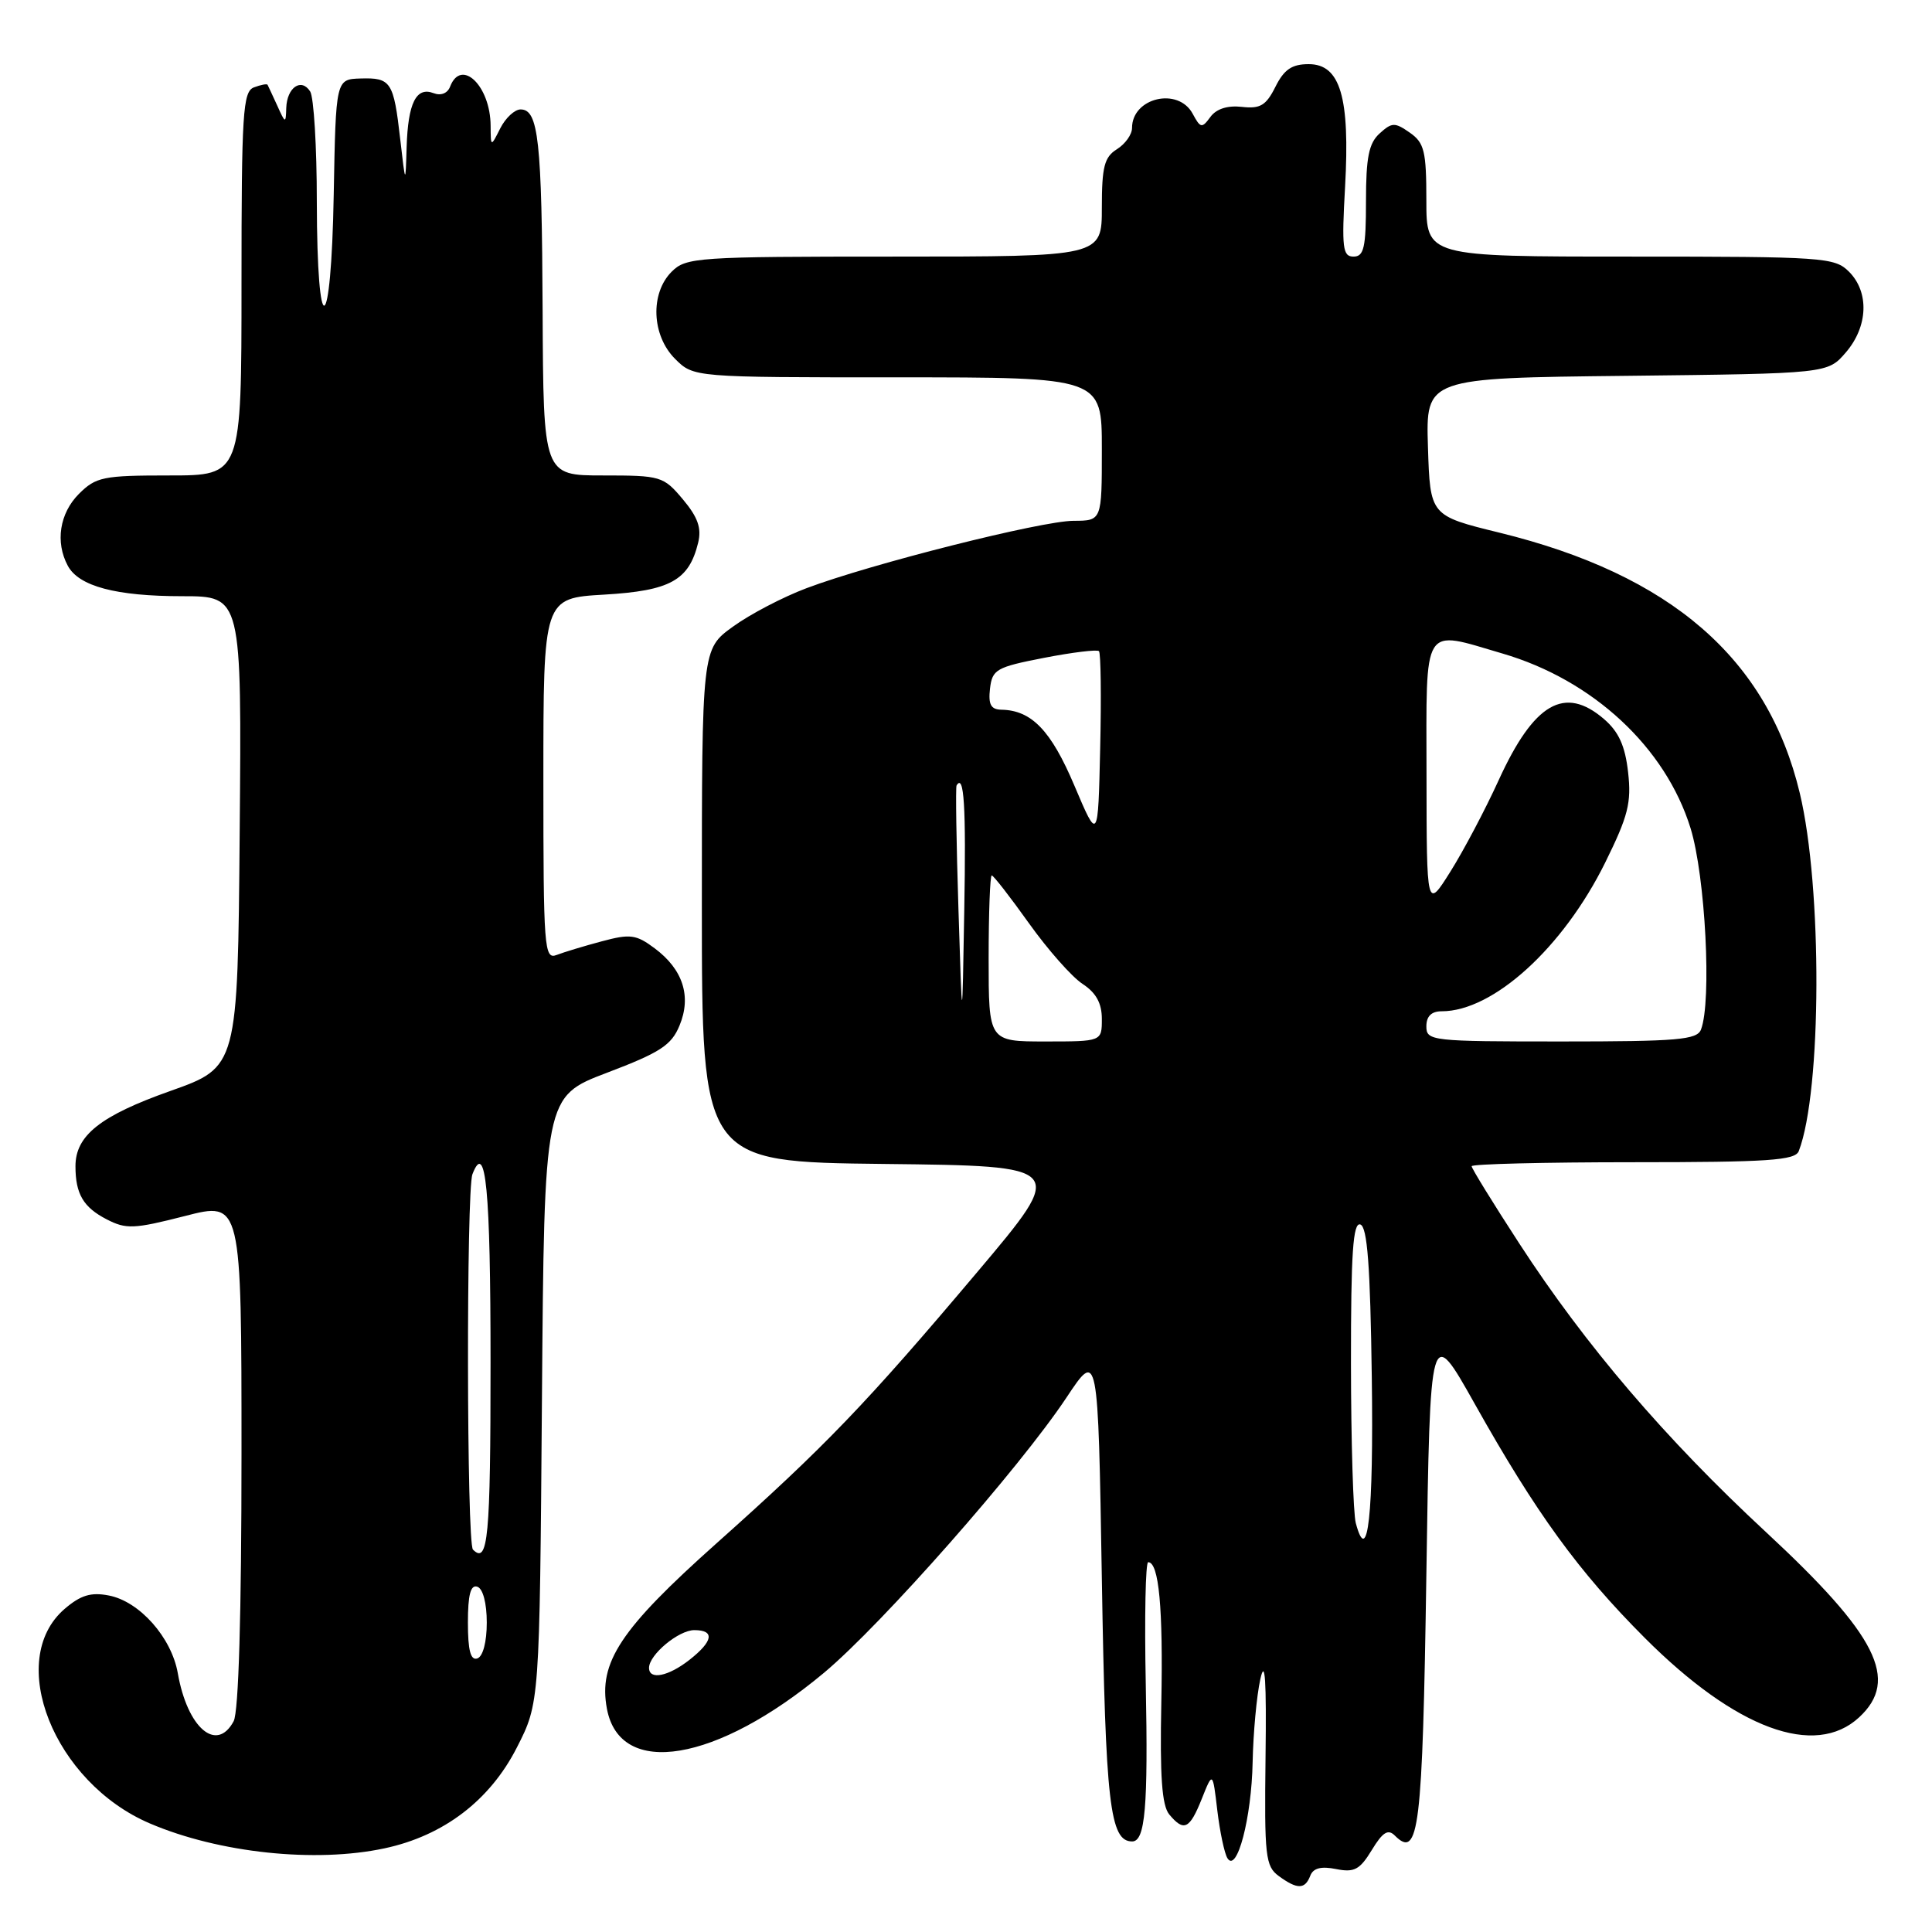 <?xml version="1.0" encoding="UTF-8" standalone="no"?>
<!DOCTYPE svg PUBLIC "-//W3C//DTD SVG 1.1//EN" "http://www.w3.org/Graphics/SVG/1.1/DTD/svg11.dtd" >
<svg xmlns="http://www.w3.org/2000/svg" xmlns:xlink="http://www.w3.org/1999/xlink" version="1.1" viewBox="0 0 256 256">
 <g >
 <path fill="currentColor"
d=" M 173.62 248.54 C 174.01 247.53 175.06 247.26 177.04 247.66 C 179.45 248.14 180.18 247.75 181.77 245.14 C 183.21 242.77 183.92 242.32 184.82 243.22 C 188.01 246.41 188.49 242.45 189.00 208.70 C 189.50 175.50 189.50 175.50 195.40 186.00 C 203.55 200.52 209.16 208.24 217.96 217.05 C 230.01 229.10 240.49 232.98 246.35 227.55 C 251.72 222.58 248.74 216.68 233.99 203.00 C 220.67 190.65 210.07 178.25 201.32 164.78 C 197.84 159.43 195.00 154.82 195.00 154.53 C 195.00 154.24 204.63 154.00 216.39 154.00 C 234.34 154.00 237.88 153.76 238.35 152.52 C 241.40 144.57 241.48 117.58 238.48 105.09 C 234.21 87.25 221.40 76.15 198.68 70.58 C 189.50 68.33 189.50 68.33 189.21 59.21 C 188.93 50.09 188.93 50.09 215.55 49.80 C 242.18 49.50 242.18 49.50 244.59 46.69 C 247.53 43.27 247.71 38.71 245.00 36.00 C 243.10 34.10 241.67 34.00 216.00 34.00 C 189.00 34.00 189.00 34.00 189.00 26.56 C 189.00 20.03 188.73 18.92 186.81 17.58 C 184.82 16.19 184.44 16.20 182.81 17.68 C 181.38 18.97 181.00 20.84 181.00 26.65 C 181.00 32.81 180.73 34.00 179.35 34.00 C 177.91 34.00 177.77 32.88 178.23 24.75 C 178.89 12.88 177.60 8.50 173.41 8.50 C 171.18 8.50 170.15 9.20 169.00 11.50 C 167.76 13.98 166.99 14.44 164.55 14.16 C 162.65 13.95 161.17 14.42 160.38 15.50 C 159.26 17.03 159.07 16.99 158.04 15.08 C 156.13 11.50 150.00 12.93 150.00 16.96 C 150.00 17.82 149.10 19.08 148.00 19.77 C 146.33 20.81 146.00 22.10 146.00 27.51 C 146.00 34.00 146.00 34.00 118.50 34.00 C 92.33 34.00 90.90 34.10 89.00 36.00 C 86.13 38.87 86.34 44.44 89.45 47.55 C 91.91 50.00 91.91 50.00 118.95 50.00 C 146.00 50.00 146.00 50.00 146.00 59.50 C 146.00 69.00 146.00 69.00 142.25 69.01 C 137.99 69.02 115.37 74.73 106.86 77.94 C 103.75 79.11 99.36 81.40 97.11 83.04 C 93.00 86.01 93.00 86.01 93.00 119.99 C 93.00 153.96 93.00 153.96 117.18 154.23 C 141.35 154.50 141.35 154.50 129.54 168.50 C 114.72 186.06 109.38 191.62 94.95 204.49 C 82.19 215.87 79.27 220.28 80.42 226.42 C 82.15 235.66 94.95 233.53 109.20 221.64 C 116.86 215.23 135.11 194.52 141.31 185.19 C 145.50 178.88 145.50 178.88 146.00 209.19 C 146.49 239.04 147.06 244.00 150.02 244.00 C 151.75 244.00 152.14 239.43 151.82 223.15 C 151.64 214.27 151.79 207.00 152.14 207.00 C 153.56 207.00 154.13 213.08 153.88 225.62 C 153.68 235.39 153.96 239.24 154.93 240.42 C 156.87 242.75 157.63 242.39 159.24 238.36 C 160.69 234.72 160.69 234.72 161.30 239.89 C 161.64 242.72 162.24 245.57 162.64 246.22 C 163.90 248.26 165.84 240.88 165.98 233.50 C 166.06 229.65 166.51 224.70 167.00 222.50 C 167.63 219.64 167.82 222.59 167.69 232.84 C 167.53 245.97 167.67 247.29 169.45 248.59 C 171.90 250.38 172.92 250.37 173.62 248.54 Z  M 50.97 244.91 C 58.78 243.24 64.91 238.57 68.48 231.57 C 71.50 225.65 71.50 225.65 71.81 185.47 C 72.12 145.30 72.12 145.30 80.44 142.14 C 87.47 139.47 88.97 138.50 90.04 135.89 C 91.65 132.02 90.50 128.45 86.74 125.65 C 84.29 123.82 83.50 123.72 79.74 124.73 C 77.41 125.35 74.71 126.17 73.75 126.54 C 72.11 127.17 72.00 125.66 72.00 103.24 C 72.00 79.26 72.00 79.26 80.06 78.79 C 88.80 78.28 91.29 76.91 92.51 71.91 C 92.98 69.97 92.47 68.53 90.48 66.16 C 87.91 63.10 87.56 63.00 79.91 63.00 C 72.00 63.00 72.00 63.00 71.90 41.25 C 71.80 18.55 71.35 14.50 68.98 14.50 C 68.20 14.50 66.99 15.62 66.29 17.00 C 65.03 19.50 65.03 19.50 65.01 16.68 C 64.99 11.38 61.12 7.64 59.64 11.48 C 59.30 12.37 58.42 12.72 57.44 12.34 C 55.15 11.46 54.06 13.65 53.88 19.50 C 53.73 24.50 53.73 24.50 53.03 18.43 C 52.16 10.81 51.81 10.28 47.78 10.40 C 44.50 10.50 44.50 10.50 44.22 25.79 C 43.88 44.87 42.01 45.62 41.98 26.69 C 41.98 19.44 41.58 12.88 41.10 12.12 C 39.92 10.27 38.02 11.59 37.93 14.31 C 37.87 16.40 37.81 16.38 36.74 14.00 C 36.11 12.62 35.53 11.38 35.45 11.23 C 35.36 11.08 34.55 11.24 33.64 11.58 C 32.18 12.15 32.00 14.97 32.00 37.61 C 32.00 63.00 32.00 63.00 22.45 63.00 C 13.65 63.00 12.72 63.19 10.45 65.45 C 7.90 68.01 7.30 71.83 8.98 74.96 C 10.44 77.69 15.37 79.00 24.16 79.00 C 32.03 79.00 32.03 79.00 31.76 110.20 C 31.50 141.39 31.50 141.39 22.57 144.56 C 13.30 147.84 10.00 150.46 10.00 154.53 C 10.00 158.20 11.04 159.97 14.12 161.56 C 16.71 162.90 17.73 162.86 24.50 161.13 C 32.00 159.20 32.00 159.20 32.00 192.67 C 32.00 213.82 31.62 226.84 30.96 228.07 C 28.70 232.29 24.83 228.97 23.56 221.71 C 22.73 216.97 18.48 212.18 14.41 211.41 C 12.05 210.95 10.68 211.37 8.56 213.19 C 0.69 219.97 7.14 236.19 19.87 241.62 C 29.02 245.53 41.80 246.88 50.97 244.91 Z  M 86.00 221.00 C 86.00 219.26 89.92 216.00 92.00 216.00 C 94.74 216.00 94.51 217.46 91.37 219.93 C 88.56 222.14 86.00 222.65 86.00 221.00 Z  M 179.65 201.82 C 179.31 200.54 179.02 191.03 179.01 180.67 C 179.00 166.04 179.28 161.93 180.25 162.25 C 181.18 162.56 181.57 167.72 181.77 182.51 C 182.02 200.70 181.24 207.77 179.65 201.82 Z  M 131.00 127.00 C 131.00 120.95 131.19 116.00 131.41 116.00 C 131.64 116.00 133.86 118.86 136.35 122.35 C 138.84 125.84 142.03 129.45 143.44 130.37 C 145.24 131.55 146.00 132.93 146.00 135.02 C 146.00 138.00 146.00 138.00 138.50 138.00 C 131.00 138.00 131.00 138.00 131.00 127.00 Z  M 189.00 136.00 C 189.00 134.66 189.67 134.00 191.03 134.00 C 197.86 134.00 207.12 125.58 212.70 114.29 C 215.74 108.13 216.19 106.37 215.73 102.32 C 215.34 98.83 214.49 96.96 212.54 95.28 C 207.32 90.79 203.26 93.14 198.59 103.36 C 196.80 107.29 193.91 112.75 192.18 115.50 C 189.04 120.50 189.04 120.50 189.02 102.75 C 189.00 82.40 188.35 83.45 199.07 86.59 C 211.08 90.10 220.69 99.03 224.01 109.75 C 225.97 116.12 226.83 132.67 225.39 136.42 C 224.87 137.78 222.29 138.00 206.89 138.00 C 189.67 138.00 189.00 137.93 189.00 136.00 Z  M 127.00 120.50 C 126.72 111.70 126.61 104.31 126.75 104.08 C 127.74 102.43 128.02 106.81 127.77 120.61 C 127.50 136.50 127.50 136.50 127.00 120.50 Z  M 142.36 104.09 C 139.26 96.78 136.69 94.11 132.68 94.04 C 131.30 94.01 130.94 93.35 131.18 91.25 C 131.48 88.70 132.01 88.40 138.33 87.17 C 142.09 86.44 145.37 86.04 145.62 86.28 C 145.86 86.53 145.94 92.30 145.78 99.12 C 145.50 111.50 145.50 111.50 142.36 104.09 Z  M 62.00 215.00 C 62.00 211.31 62.36 209.95 63.25 210.25 C 63.99 210.50 64.50 212.42 64.50 215.00 C 64.50 217.58 63.99 219.50 63.25 219.75 C 62.36 220.05 62.00 218.69 62.00 215.00 Z  M 62.67 205.33 C 61.83 204.50 61.78 157.75 62.60 155.59 C 64.37 151.00 65.00 157.59 65.00 180.56 C 65.00 203.78 64.67 207.33 62.67 205.33 Z "/>
</g>
</svg>
